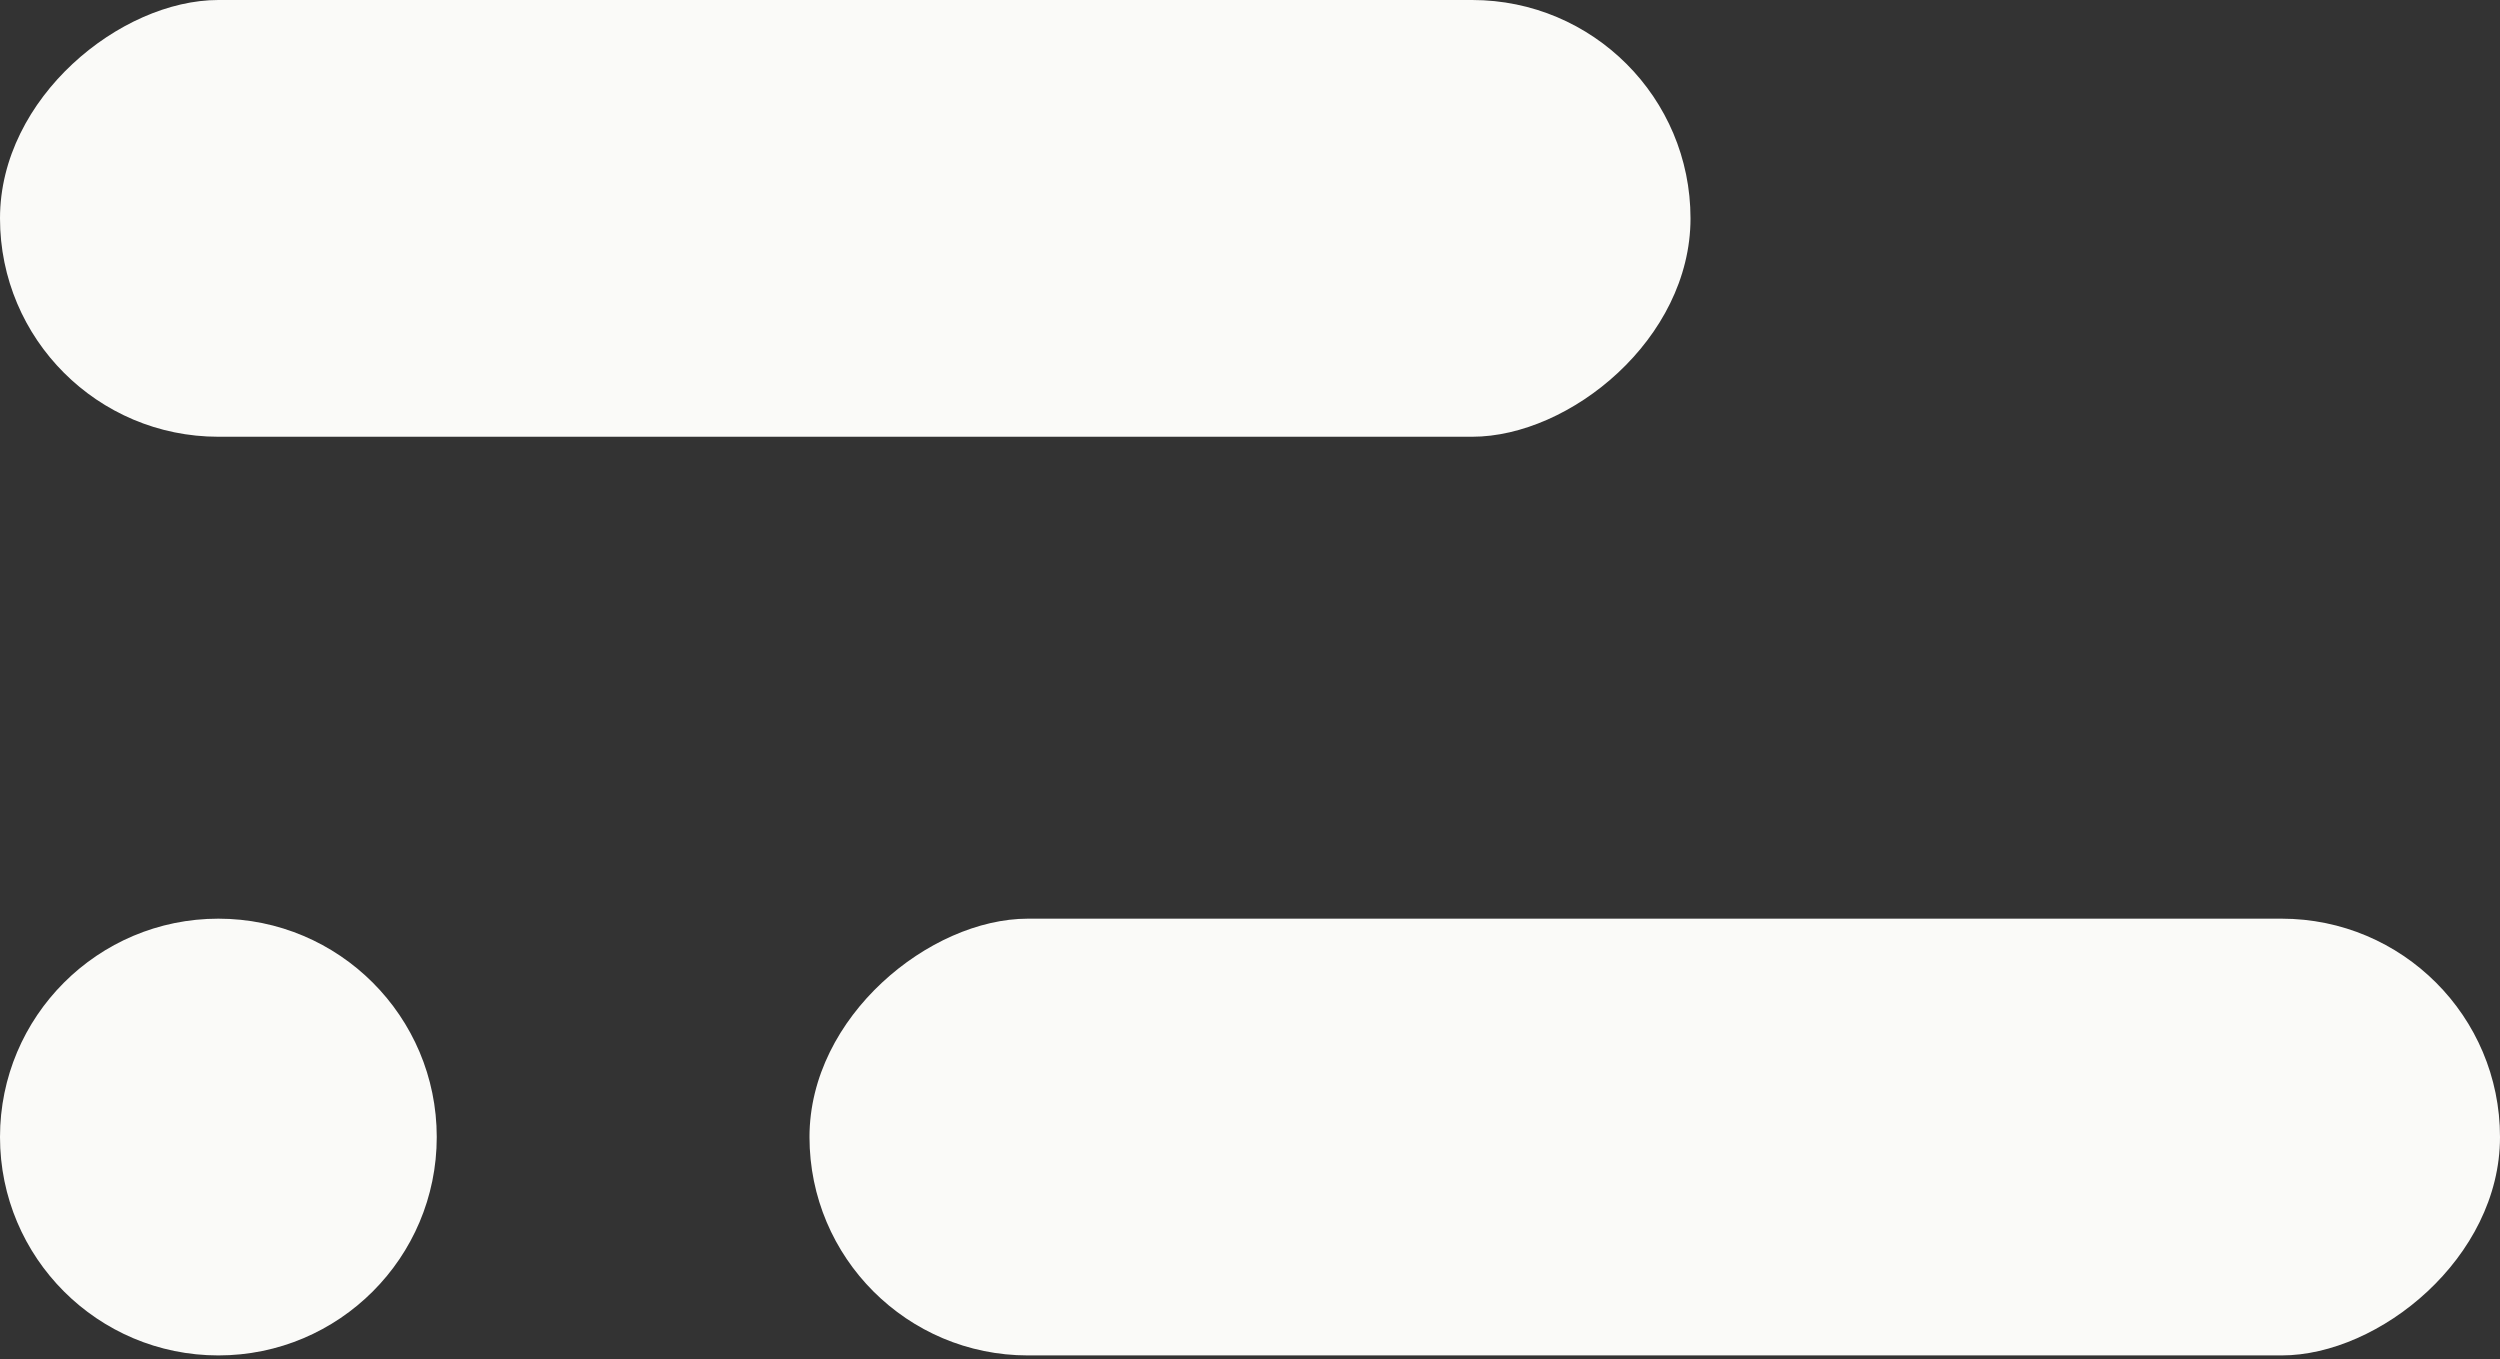 <svg width="469" height="255" viewBox="0 0 469 255" fill="none" xmlns="http://www.w3.org/2000/svg">
<rect x="0" y="0" width="469" height="255" fill="#333333" stroke="none"/>
<circle cx="40.967" cy="213.31" r="40.967" transform="rotate(-90 40.967 213.31)" fill="#FAFAF8"/>
<rect x="151.86" y="254.277" width="81.934" height="317.14" rx="40.967" transform="rotate(-90 151.86 254.277)" fill="#FAFAF8"/>
<rect y="81.934" width="81.934" height="317.14" rx="40.967" transform="rotate(-90 0 81.934)" fill="#FAFAF8"/>
</svg>
